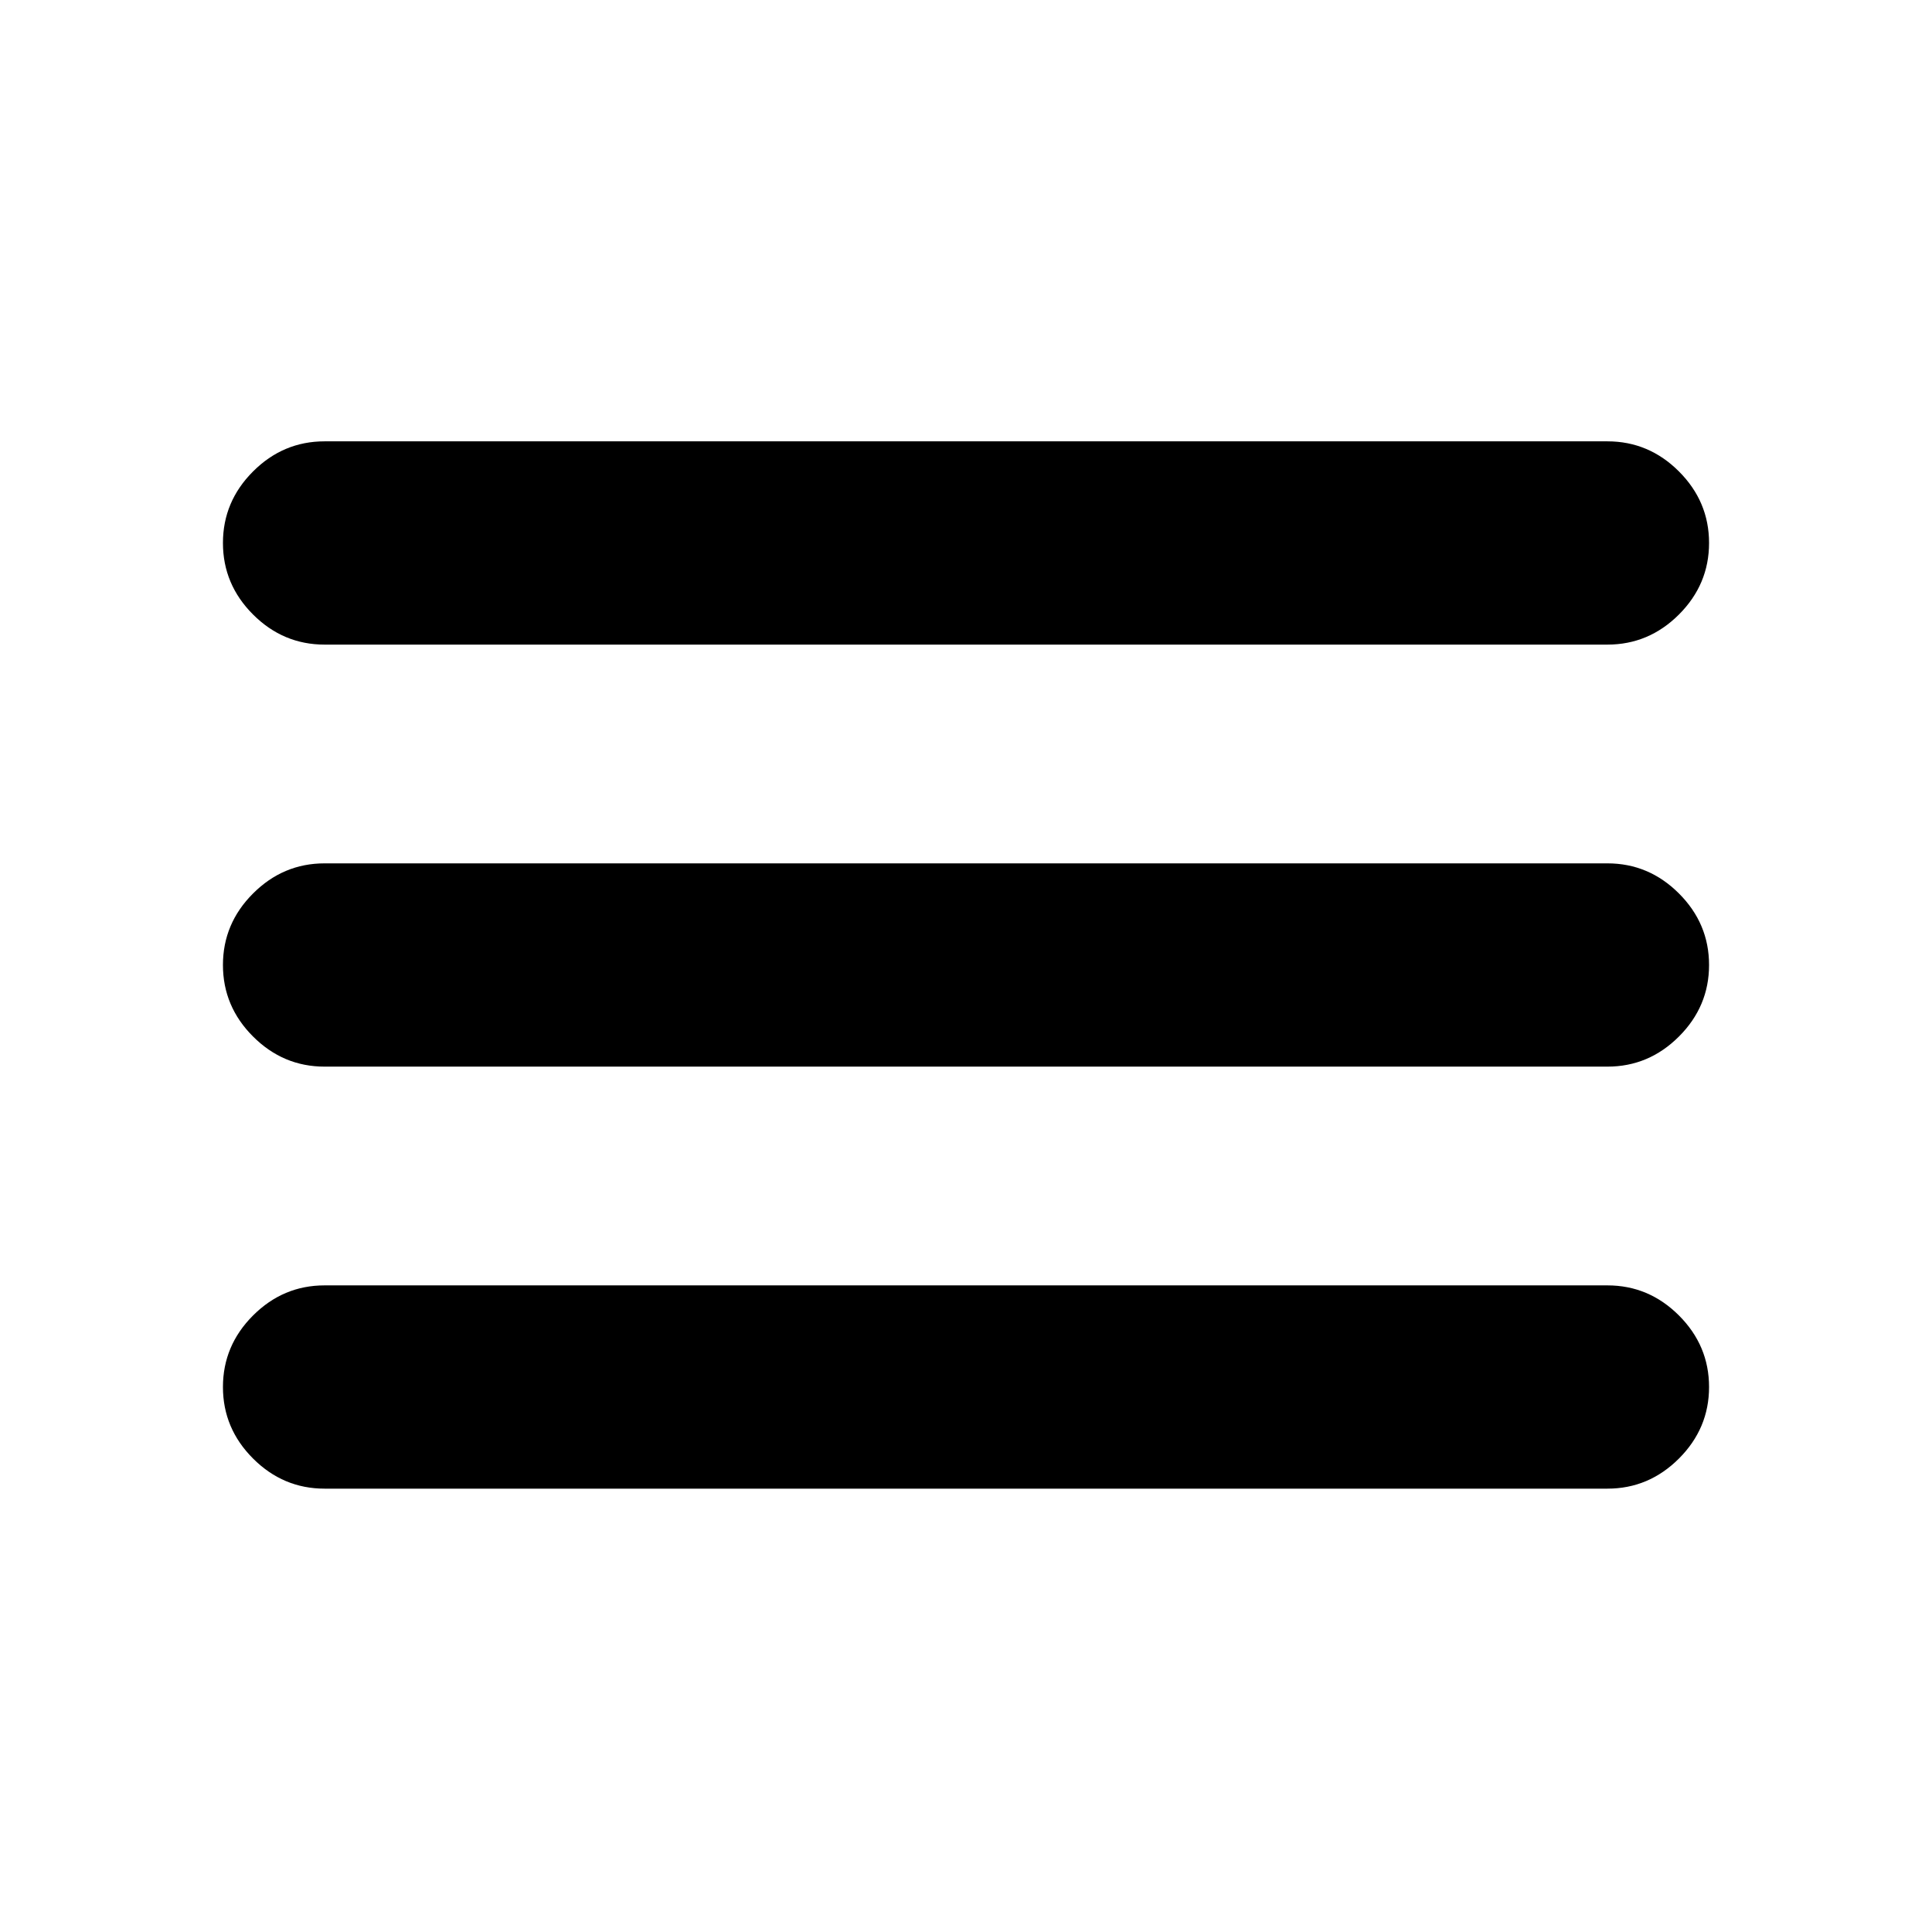 <svg xmlns="http://www.w3.org/2000/svg" height="24" viewBox="0 -960 960 960" width="24"><path d="M161.28-220.3q-20.58 0-35.54-14.96t-14.96-35.54q0-20.59 14.96-35.55 14.96-14.95 35.54-14.95h637.44q20.58 0 35.54 14.95 14.96 14.96 14.96 35.55 0 20.58-14.96 35.54t-35.54 14.96H161.28Zm0-209.7q-20.58 0-35.54-14.96-14.96-14.95-14.96-35.54t14.96-35.54Q140.7-531 161.28-531h637.44q20.58 0 35.54 14.96 14.96 14.95 14.96 35.54t-14.96 35.54Q819.3-430 798.72-430H161.28Zm0-209.7q-20.58 0-35.54-14.95-14.96-14.96-14.96-35.55 0-20.58 14.96-35.54t35.54-14.96h637.44q20.58 0 35.54 14.96t14.96 35.54q0 20.59-14.96 35.55-14.96 14.95-35.54 14.95H161.28Z"/></svg>